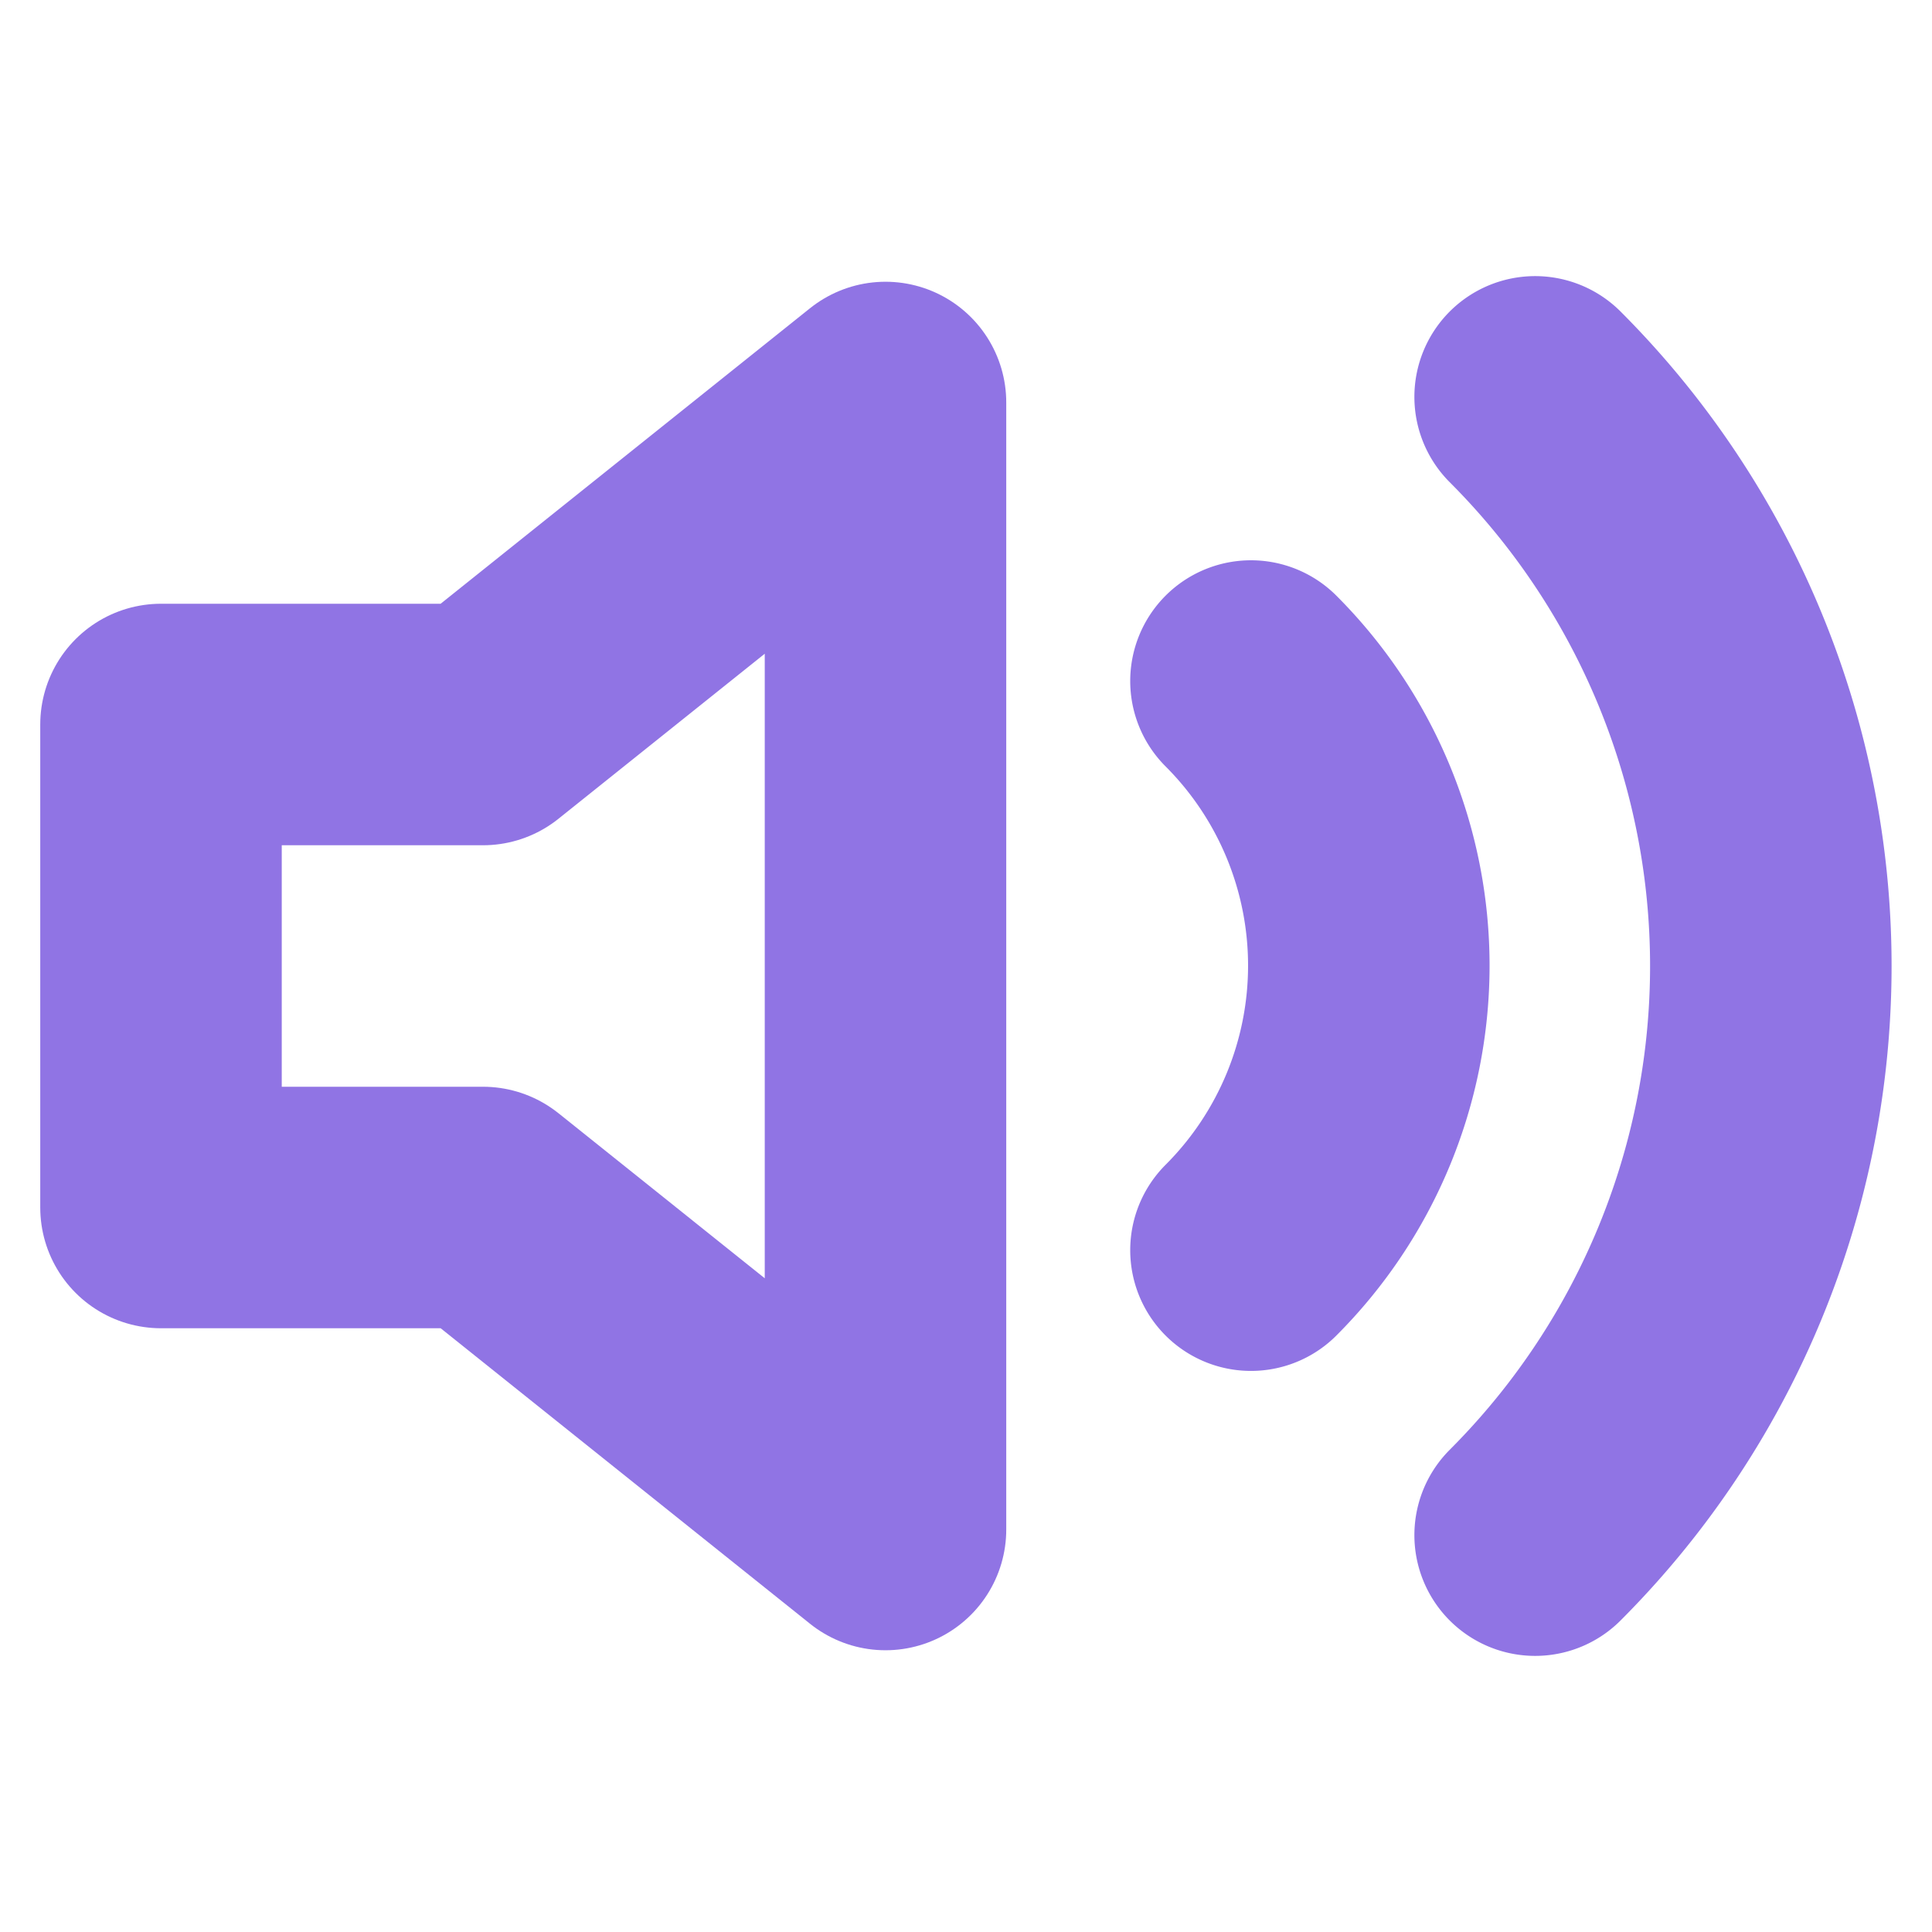 <svg xmlns="http://www.w3.org/2000/svg" width="40" height="40" viewBox="0 0 24 24" fill="none" stroke="#9074e4" stroke-width="3" stroke-linecap="round" stroke-linejoin="round" class="feather feather-volume-2"><polygon points="11 5 6 9 2 9 2 15 6 15 11 19 11 5"></polygon><path d="M19.07 4.93a10 10 0 0 1 0 14.14M15.54 8.46a5 5 0 0 1 0 7.07"></path></svg>